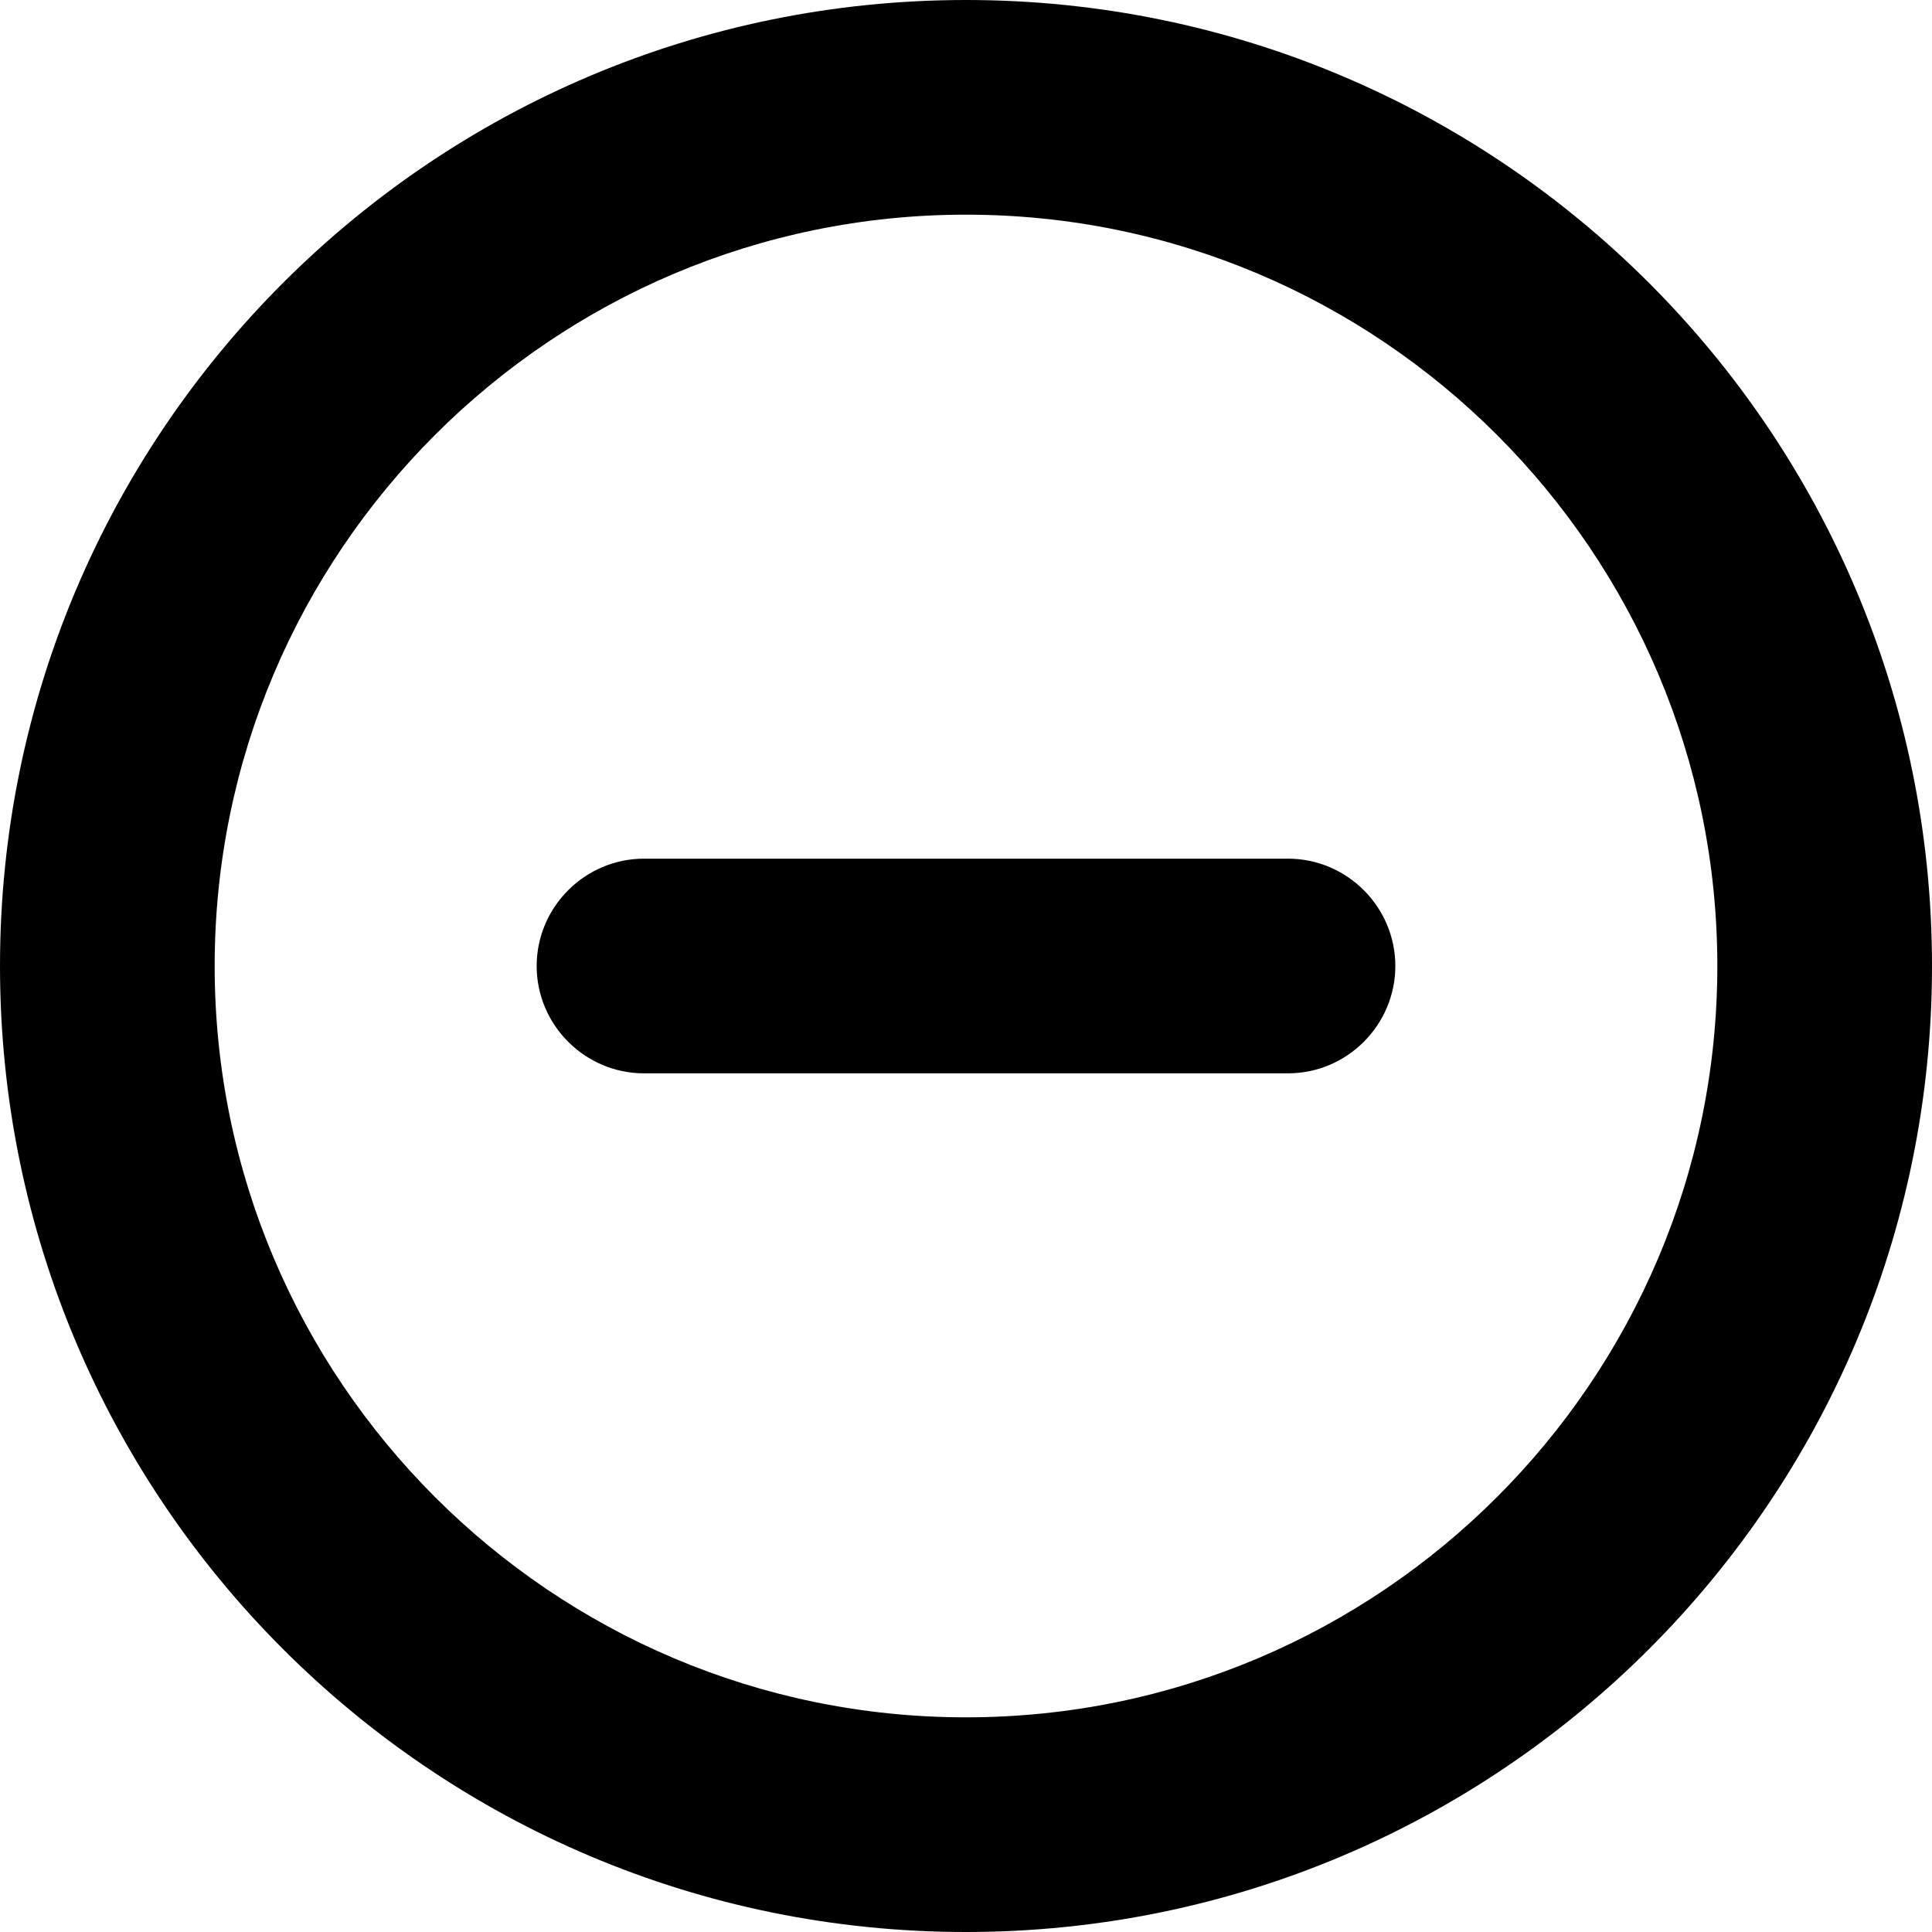 <?xml version="1.0" encoding="utf-8"?>

<svg xmlns="http://www.w3.org/2000/svg"
	xmlns:xlink="http://www.w3.org/1999/xlink"
	width="18px" height="18px" viewBox="0 0 18 18">
<g>
	<g>
		<circle cx="9.00" cy="9.00" r="9.00" fill="rgba(239,239,239,0)"/>
		<path fillRule="evenodd" d="M 9 16C 12.86 16 16 12.86 16 9 16 5.14 12.86 2 9 2 5.14 2 2 5.14 2 9 2 12.86 5.14 16 9 16M 9 18C 4.03 18-0 13.97-0 9-0 4.03 4.03-0 9-0 13.97-0 18 4.03 18 9 18 13.97 13.97 18 9 18 9 18 9 18 9 18Z"/>
	</g>
	<path fillRule="evenodd" d="M 6 8C 6 8 12 8 12 8 12.55 8 13 8.45 13 9 13 9.55 12.55 10 12 10 12 10 6 10 6 10 5.45 10 5 9.55 5 9 5 8.45 5.45 8 6 8Z"/>
</g>
</svg>